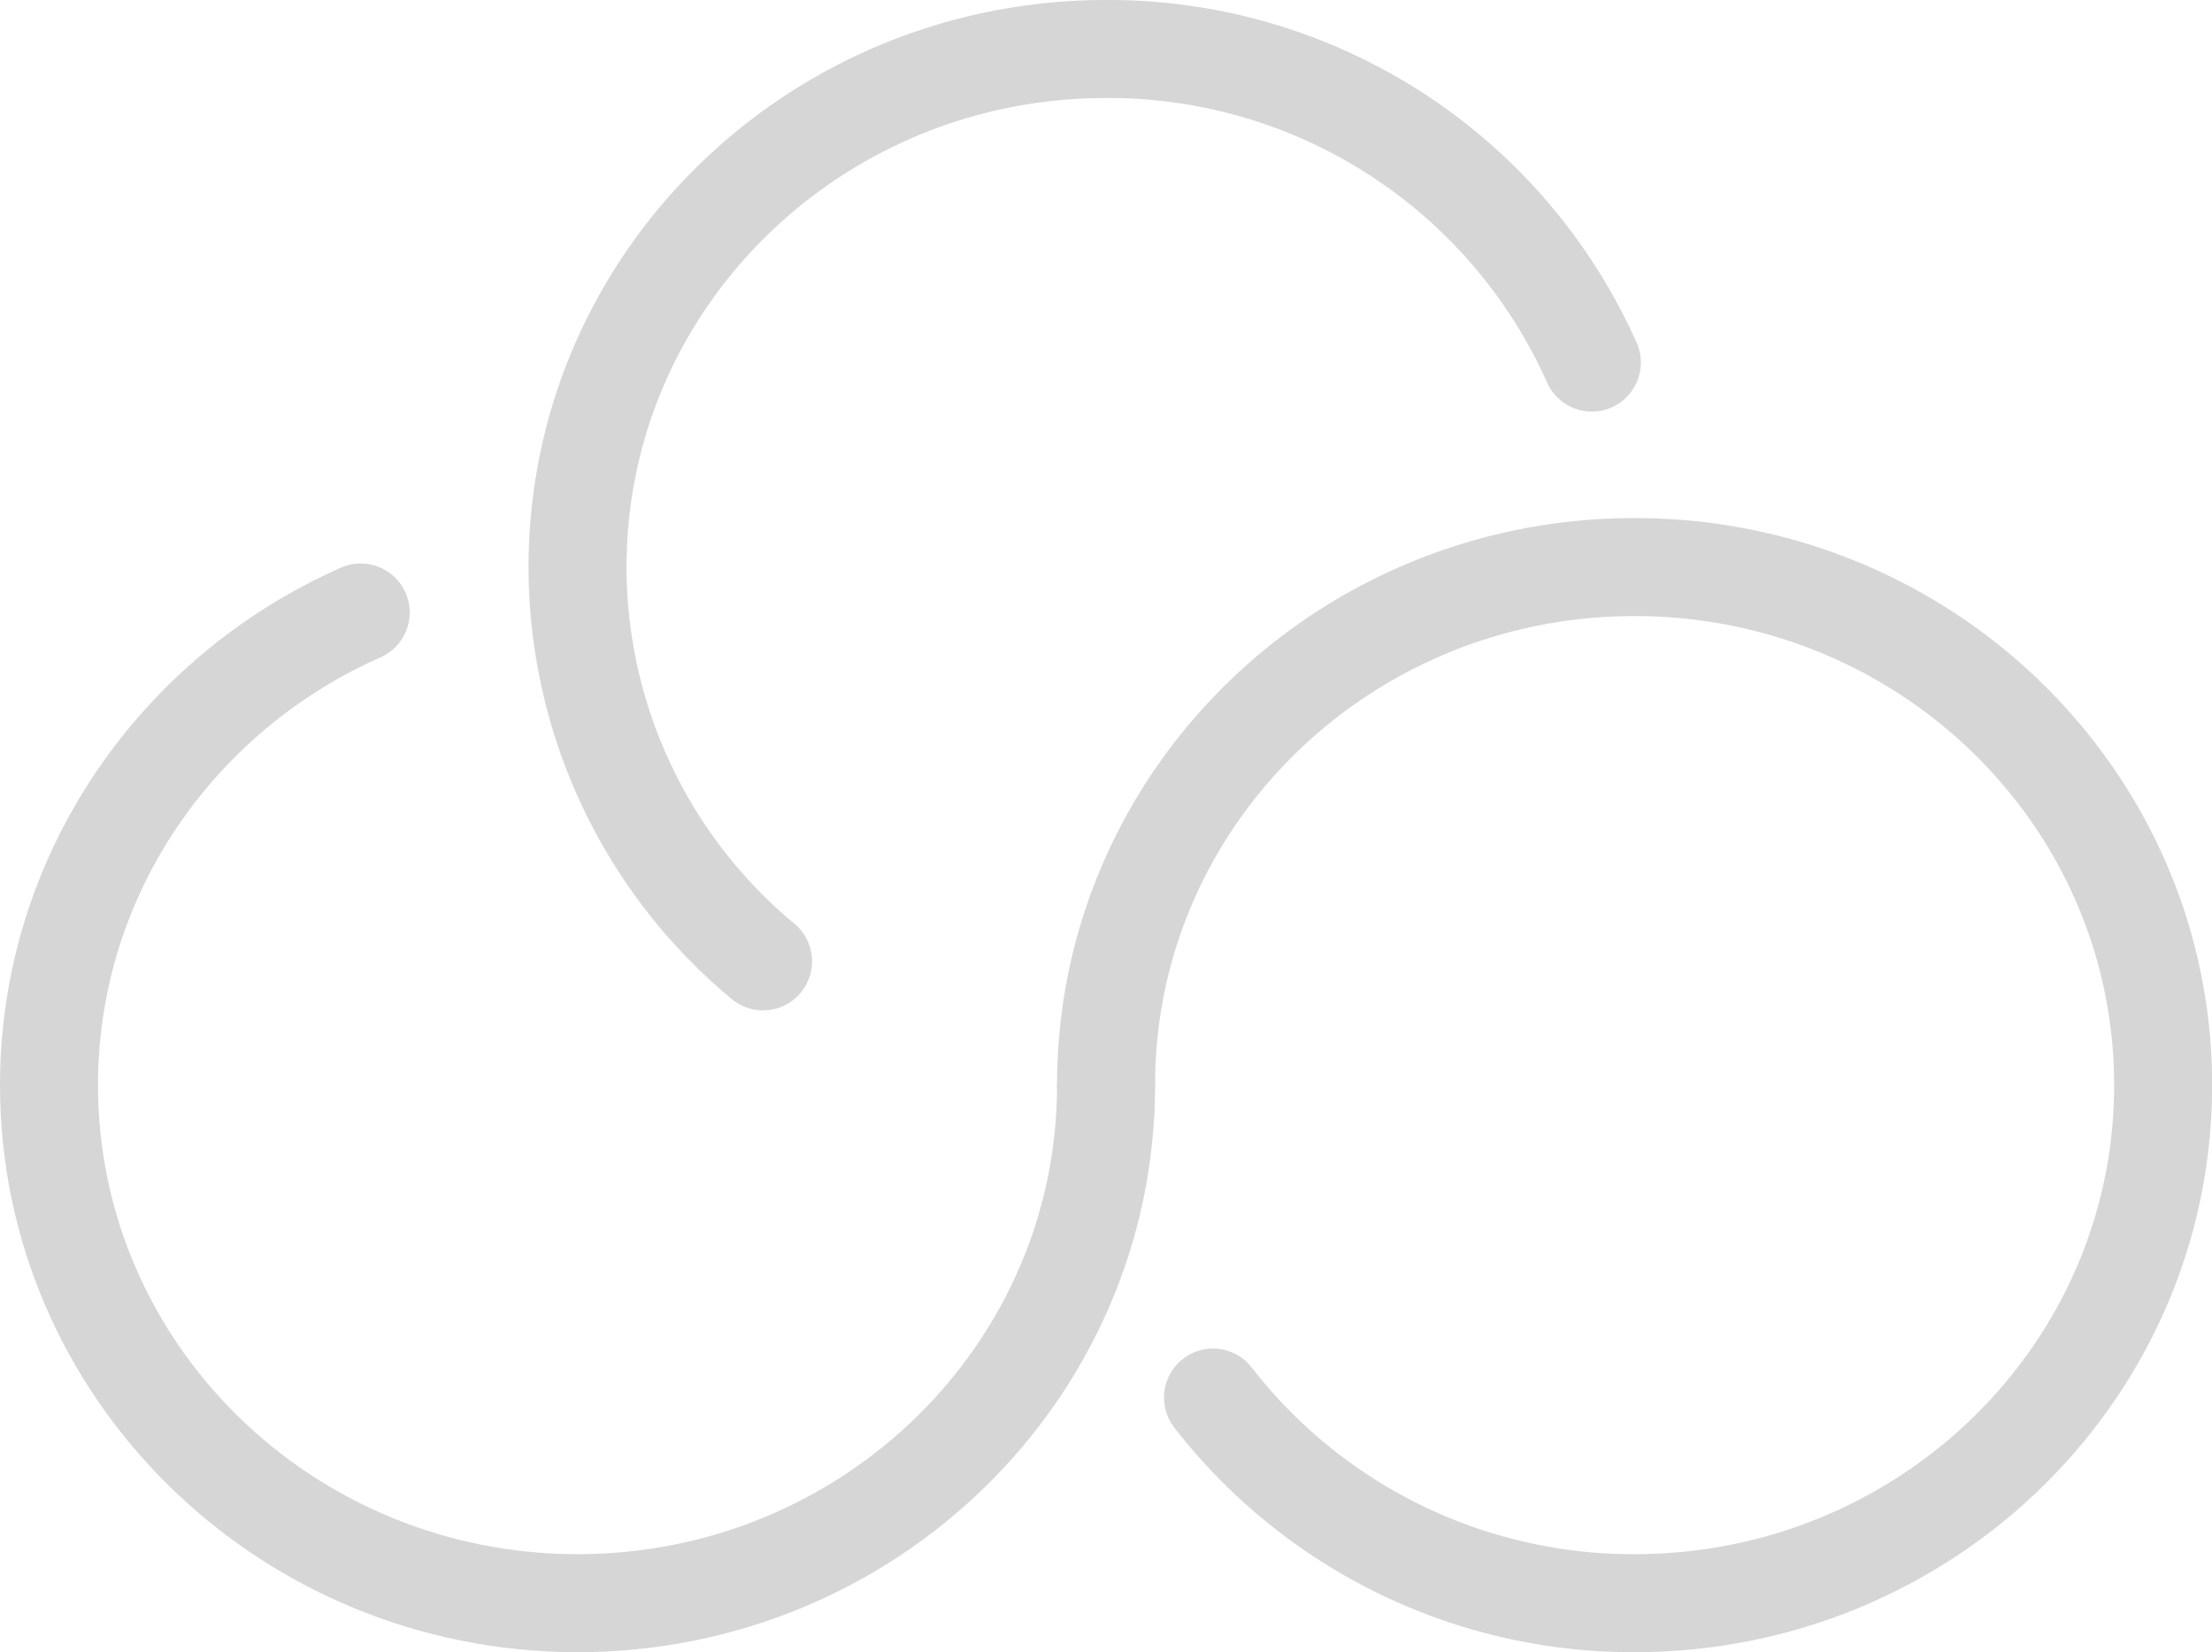 <svg xmlns="http://www.w3.org/2000/svg" viewBox="0 0 315.98 236"><defs><style>.cls-1{fill:none;stroke:#d6d6d6;stroke-linecap:round;stroke-linejoin:round;stroke-width:14px;}</style></defs><title>nav-logo-sm</title><g id="Layer_2" data-name="Layer 2"><g id="Layer_1-2" data-name="Layer 1"><path class="cls-1" d="M158,155c0,40.87-33.8,74-75.49,74S7,195.87,7,155c0-30,18.28-55.92,44.53-67.51"/><path class="cls-1" d="M158,155c0-40.87,33.8-74,75.5-74S309,114.13,309,155s-33.8,74-75.49,74a75.92,75.92,0,0,1-60.23-29.37"/><path class="cls-1" d="M109,137.32A73.25,73.25,0,0,1,82.5,81C82.5,40.13,116.3,7,158,7a75.58,75.58,0,0,1,69.39,44.79"/></g></g></svg>